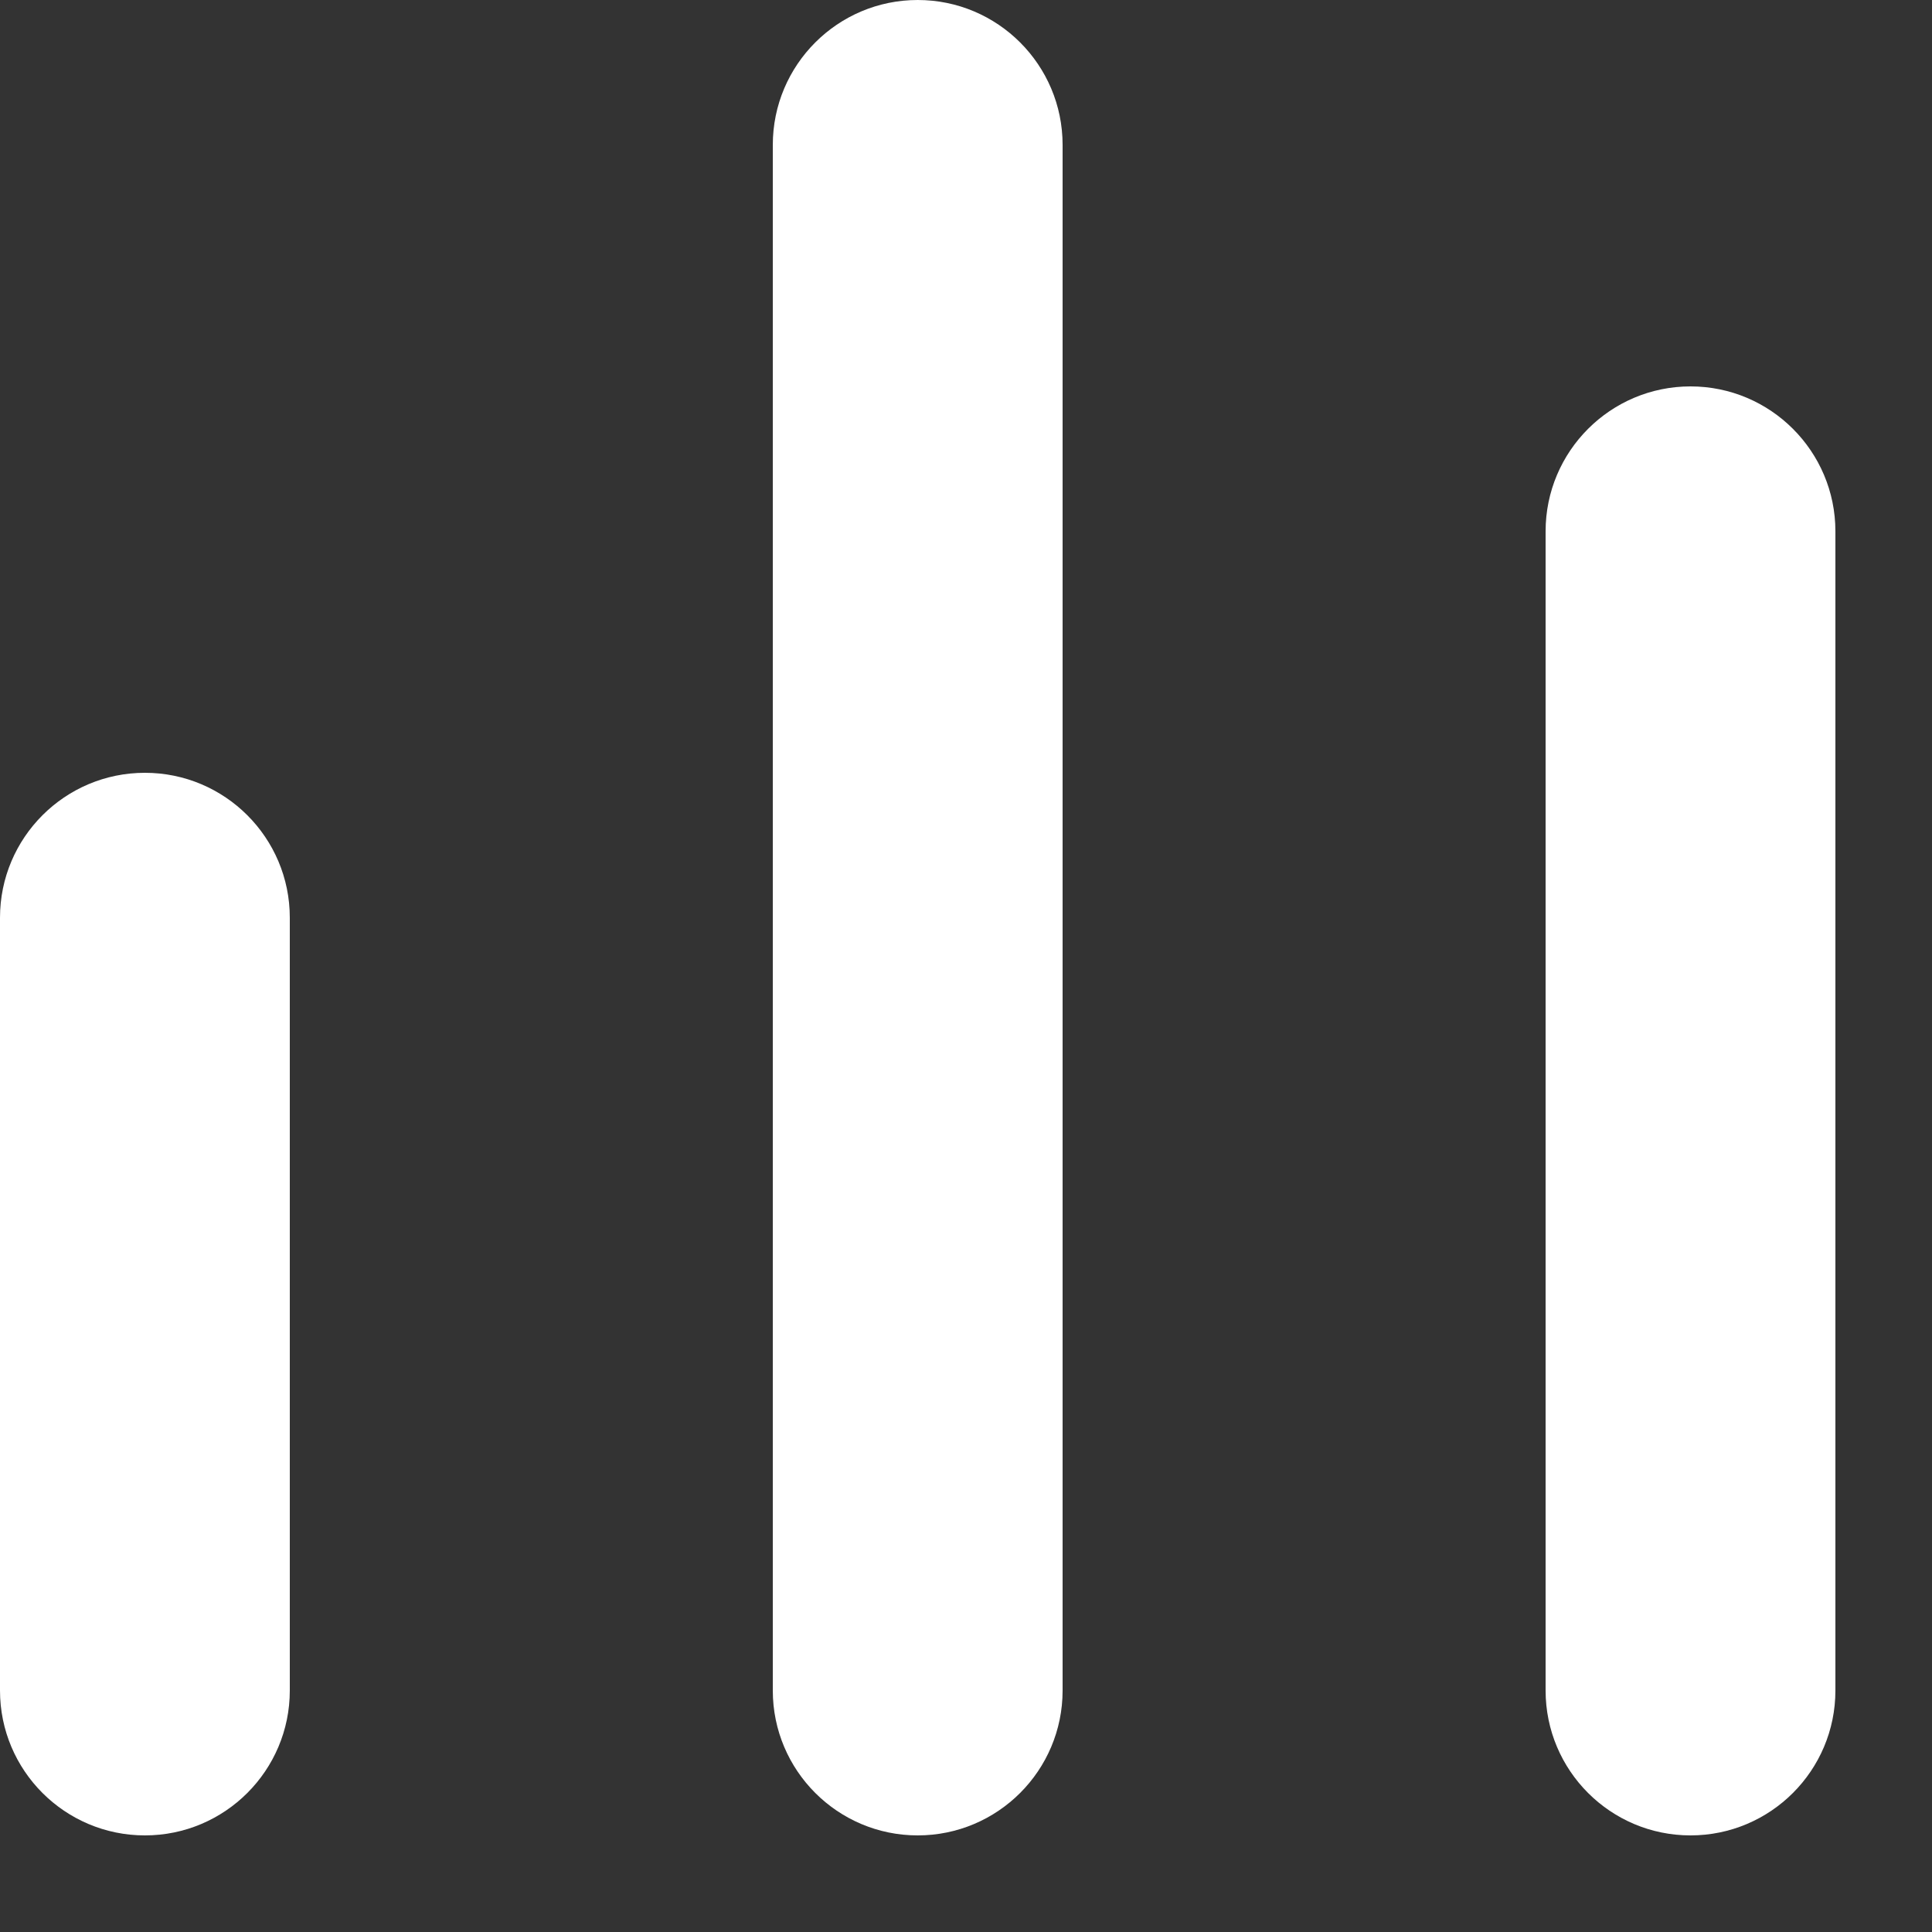 <svg width="10" height="10" viewBox="0 0 10 10" fill="none" xmlns="http://www.w3.org/2000/svg">
<rect x="0" y="0" width="10" height="10" fill="#333333" stroke="none"/>
<path d="M0.75 9.5C0.336 9.5 0 9.164 0 8.75V4.75C0 4.336 0.336 4 0.75 4C1.164 4 1.5 4.336 1.5 4.75V8.75C1.5 9.164 1.164 9.5 0.75 9.5ZM5.5 8.75V0.75C5.5 0.336 5.164 0 4.75 0C4.336 0 4 0.336 4 0.75V8.75C4 9.164 4.336 9.5 4.75 9.5C5.164 9.5 5.5 9.164 5.5 8.75ZM9.5 8.75V2.75C9.5 2.336 9.164 2 8.75 2C8.336 2 8 2.336 8 2.75V8.75C8 9.164 8.336 9.5 8.75 9.5C9.164 9.5 9.5 9.164 9.5 8.75Z" fill="white"/>
</svg>
